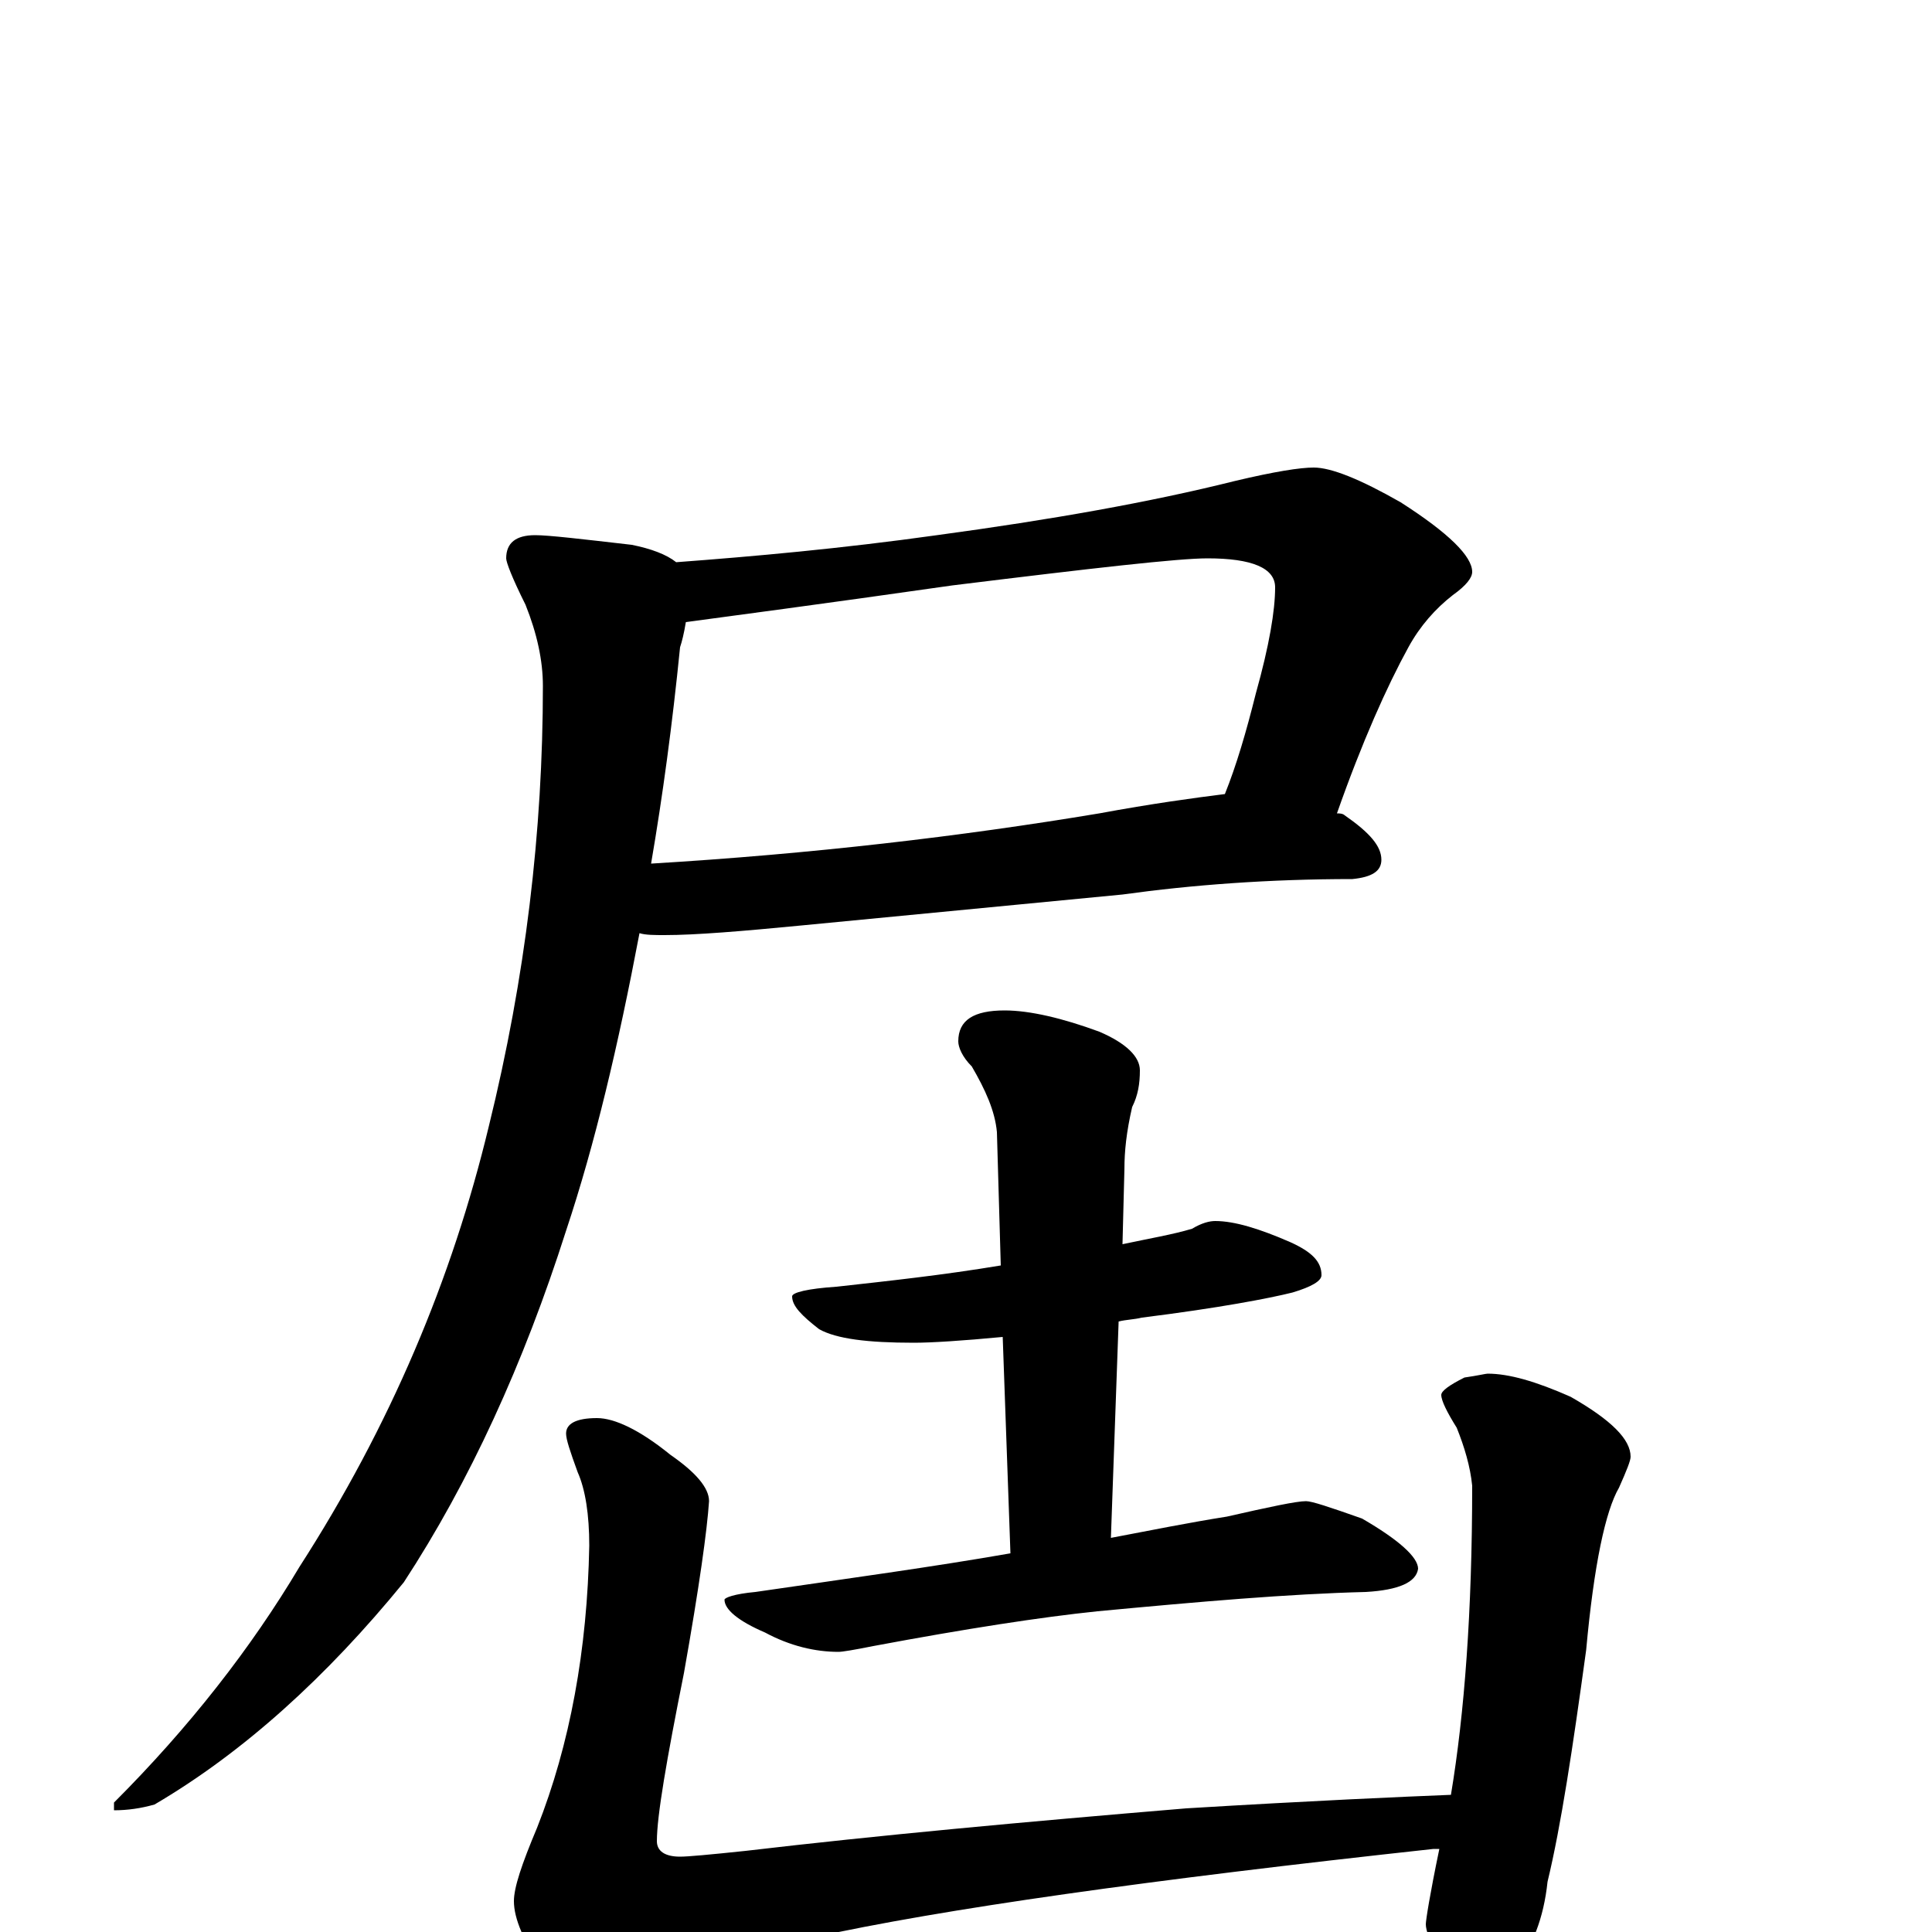 <?xml version="1.0" encoding="utf-8" ?>
<!DOCTYPE svg PUBLIC "-//W3C//DTD SVG 1.1//EN" "http://www.w3.org/Graphics/SVG/1.1/DTD/svg11.dtd">
<svg version="1.1" id="Layer_1" xmlns="http://www.w3.org/2000/svg" xmlns:xlink="http://www.w3.org/1999/xlink" x="0px" y="145px" width="1000px" height="1000px" viewBox="0 0 1000 1000" enable-background="new 0 0 1000 1000" xml:space="preserve">
<g id="Layer_1">
<path id="glyph" transform="matrix(1 0 0 -1 0 1000)" d="M680,758C689,758 704,752 725,740C750,724 762,712 762,704C762,701 759,697 752,692C743,685 735,676 729,665C718,645 705,616 692,579C693,579 695,579 696,578C709,569 715,562 715,555C715,549 710,546 700,545C657,545 617,542 581,537l-166,-16C384,518 360,516 344,516C339,516 334,516 331,517C320,459 308,408 293,363C271,294 243,233 209,181C169,132 126,93 80,66C73,64 66,63 59,63l0,4C98,106 130,147 155,189C202,262 234,338 253,417C272,494 281,570 281,645C281,658 278,672 272,687C265,701 262,709 262,711C262,719 267,723 277,723C284,723 301,721 327,718C337,716 345,713 350,709C390,712 435,716 485,723C544,731 595,740 639,751C660,756 673,758 680,758M355,678C354,672 353,668 352,665C348,625 343,588 337,553C420,558 497,567 569,579C596,584 618,587 634,589C640,604 645,621 650,641C657,666 660,684 660,696C660,706 648,711 625,711C610,711 566,706 493,697C423,687 377,681 355,678M629,368C639,368 652,364 668,357C679,352 684,347 684,340C684,337 679,334 669,331C657,328 631,323 591,318C587,317 583,317 579,316l-4,-112C596,208 616,212 635,215C657,220 671,223 676,223C679,223 688,220 705,214C724,203 734,194 734,188C733,181 724,177 707,176C667,175 621,171 568,166C539,163 500,157 452,148C442,146 436,145 434,145C422,145 409,148 396,155C382,161 375,167 375,172C375,173 380,175 391,176C439,183 483,189 523,196l-4,112C498,306 482,305 473,305C449,305 433,307 424,312C415,319 410,324 410,329C410,331 418,333 433,334C460,337 488,340 518,345l-2,69C515,425 510,436 503,448C498,453 496,458 496,461C496,472 504,477 520,477C533,477 550,473 569,466C583,460 590,453 590,446C590,439 589,433 586,427C583,414 582,404 582,395l-1,-39C595,359 607,361 617,364C622,367 626,368 629,368M309,266C318,266 331,260 347,247C360,238 367,230 367,223C366,208 362,179 354,134C345,89 340,60 340,47C340,42 344,39 352,39C356,39 367,40 386,42C454,50 530,57 614,64C680,68 726,70 751,71C758,113 762,166 762,231C761,241 758,251 754,261C749,269 746,275 746,278C746,280 750,283 758,287C765,288 769,289 770,289C781,289 795,285 813,277C834,265 844,255 844,246C844,244 842,239 838,230C831,218 825,190 821,146C814,95 808,55 801,26C799,7 793,-8 784,-19C777,-27 769,-31 762,-31C757,-31 751,-26 745,-15C740,-5 738,1 738,4C738,6 740,19 745,43C744,43 743,43 742,43C595,27 488,12 420,-3C389,-9 360,-18 332,-31C320,-36 311,-39 305,-39C300,-39 292,-33 282,-21C271,-5 266,7 266,16C266,23 270,35 278,54C295,97 304,146 305,200C305,216 303,229 299,238C295,249 293,255 293,258C293,263 298,266 309,266z"/>
</g>
</svg>

